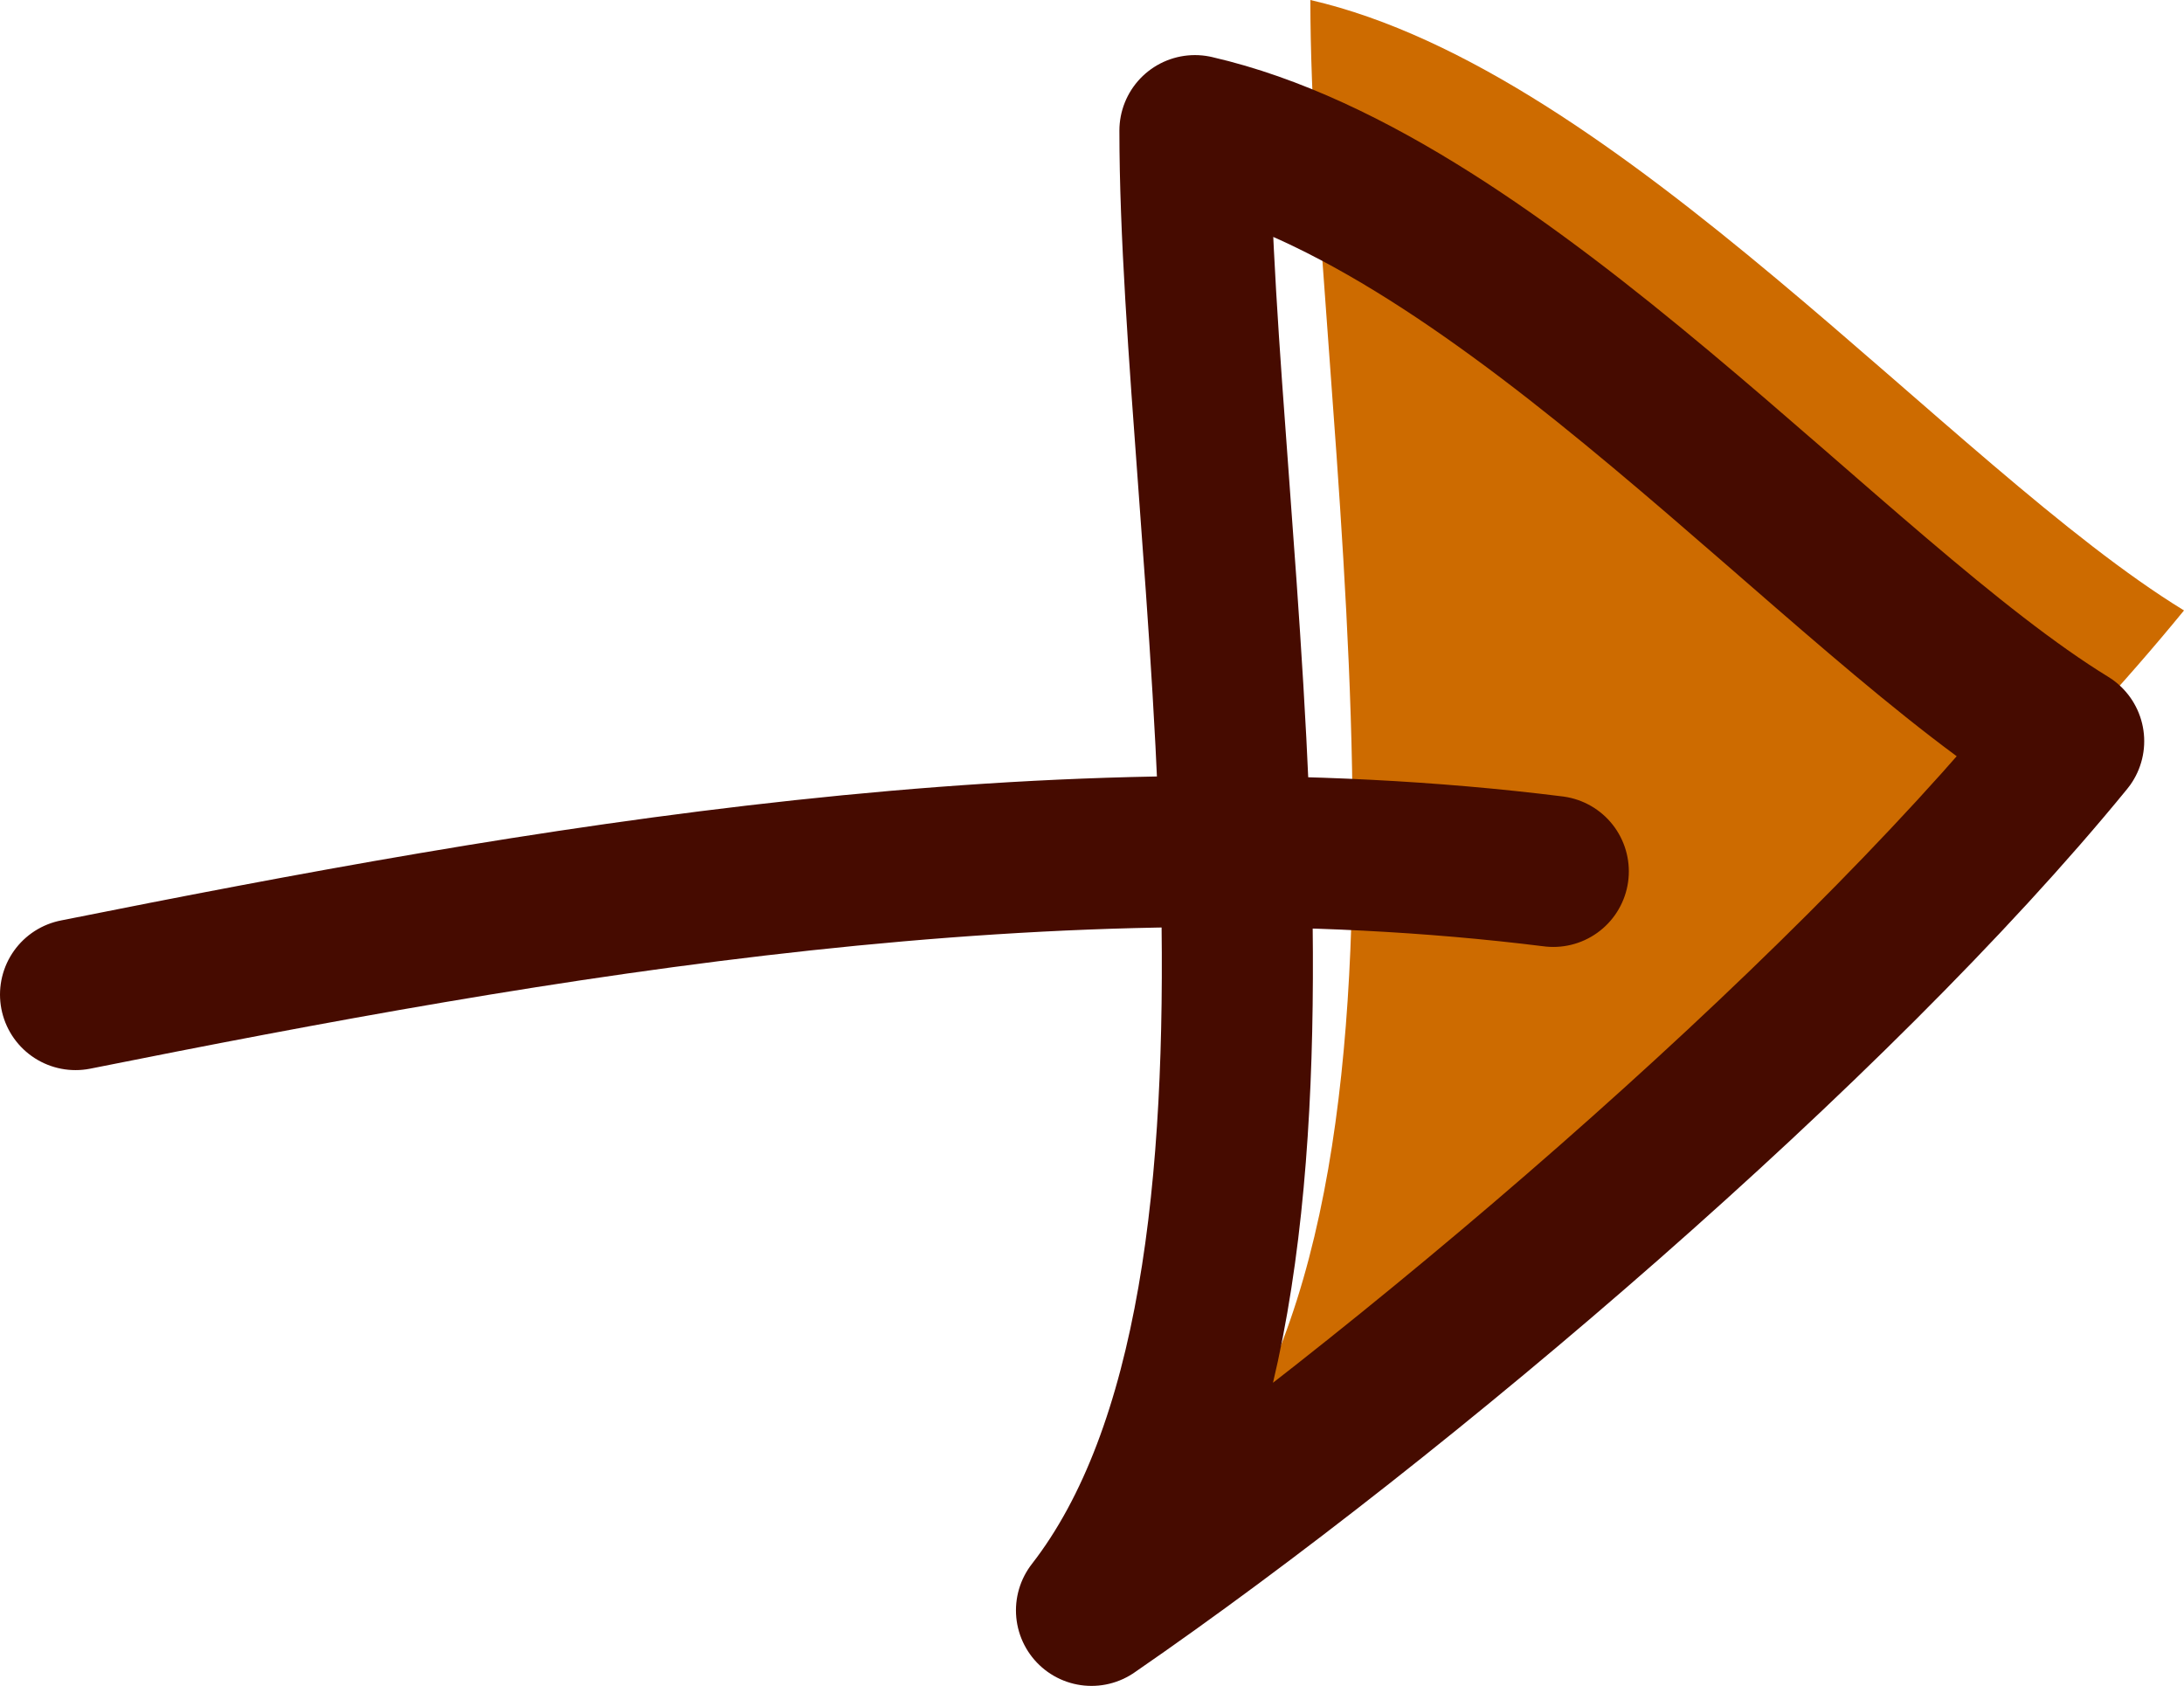<?xml version="1.0" encoding="utf-8"?>
<!-- Generator: Adobe Illustrator 16.0.0, SVG Export Plug-In . SVG Version: 6.00 Build 0)  -->
<!DOCTYPE svg PUBLIC "-//W3C//DTD SVG 1.1//EN" "http://www.w3.org/Graphics/SVG/1.1/DTD/svg11.dtd">
<svg version="1.1" id="Layer_1" xmlns="http://www.w3.org/2000/svg" xmlns:xlink="http://www.w3.org/1999/xlink" x="0px" y="0px"
	 width="21.684px" height="16.739px" viewBox="0 0 21.684 16.739" enable-background="new 0 0 21.684 16.739" xml:space="preserve">
<g>
	<path fill="#CD6B00" d="M11.982,14.692C14.457,11.508,13.01,3.959,13.01,0c3.078,0.708,6.365,4.647,8.674,6.061
		C19.375,8.889,15.061,12.571,11.982,14.692z"/>
	<path fill="none" stroke="#460B00" stroke-width="1.5" stroke-linecap="round" stroke-linejoin="round" stroke-miterlimit="10" d="
		M15.422,8.652C10.531,8.041,5.335,8.958,0.75,9.875"/>
	<path fill="none" stroke="#460B00" stroke-width="1.5" stroke-linecap="round" stroke-linejoin="round" stroke-miterlimit="10" d="
		M10.837,15.989c2.476-3.184,1.027-10.733,1.027-14.692c3.079,0.708,6.366,4.647,8.675,6.062
		C18.23,10.186,13.916,13.868,10.837,15.989z"/>
</g>
</svg>
